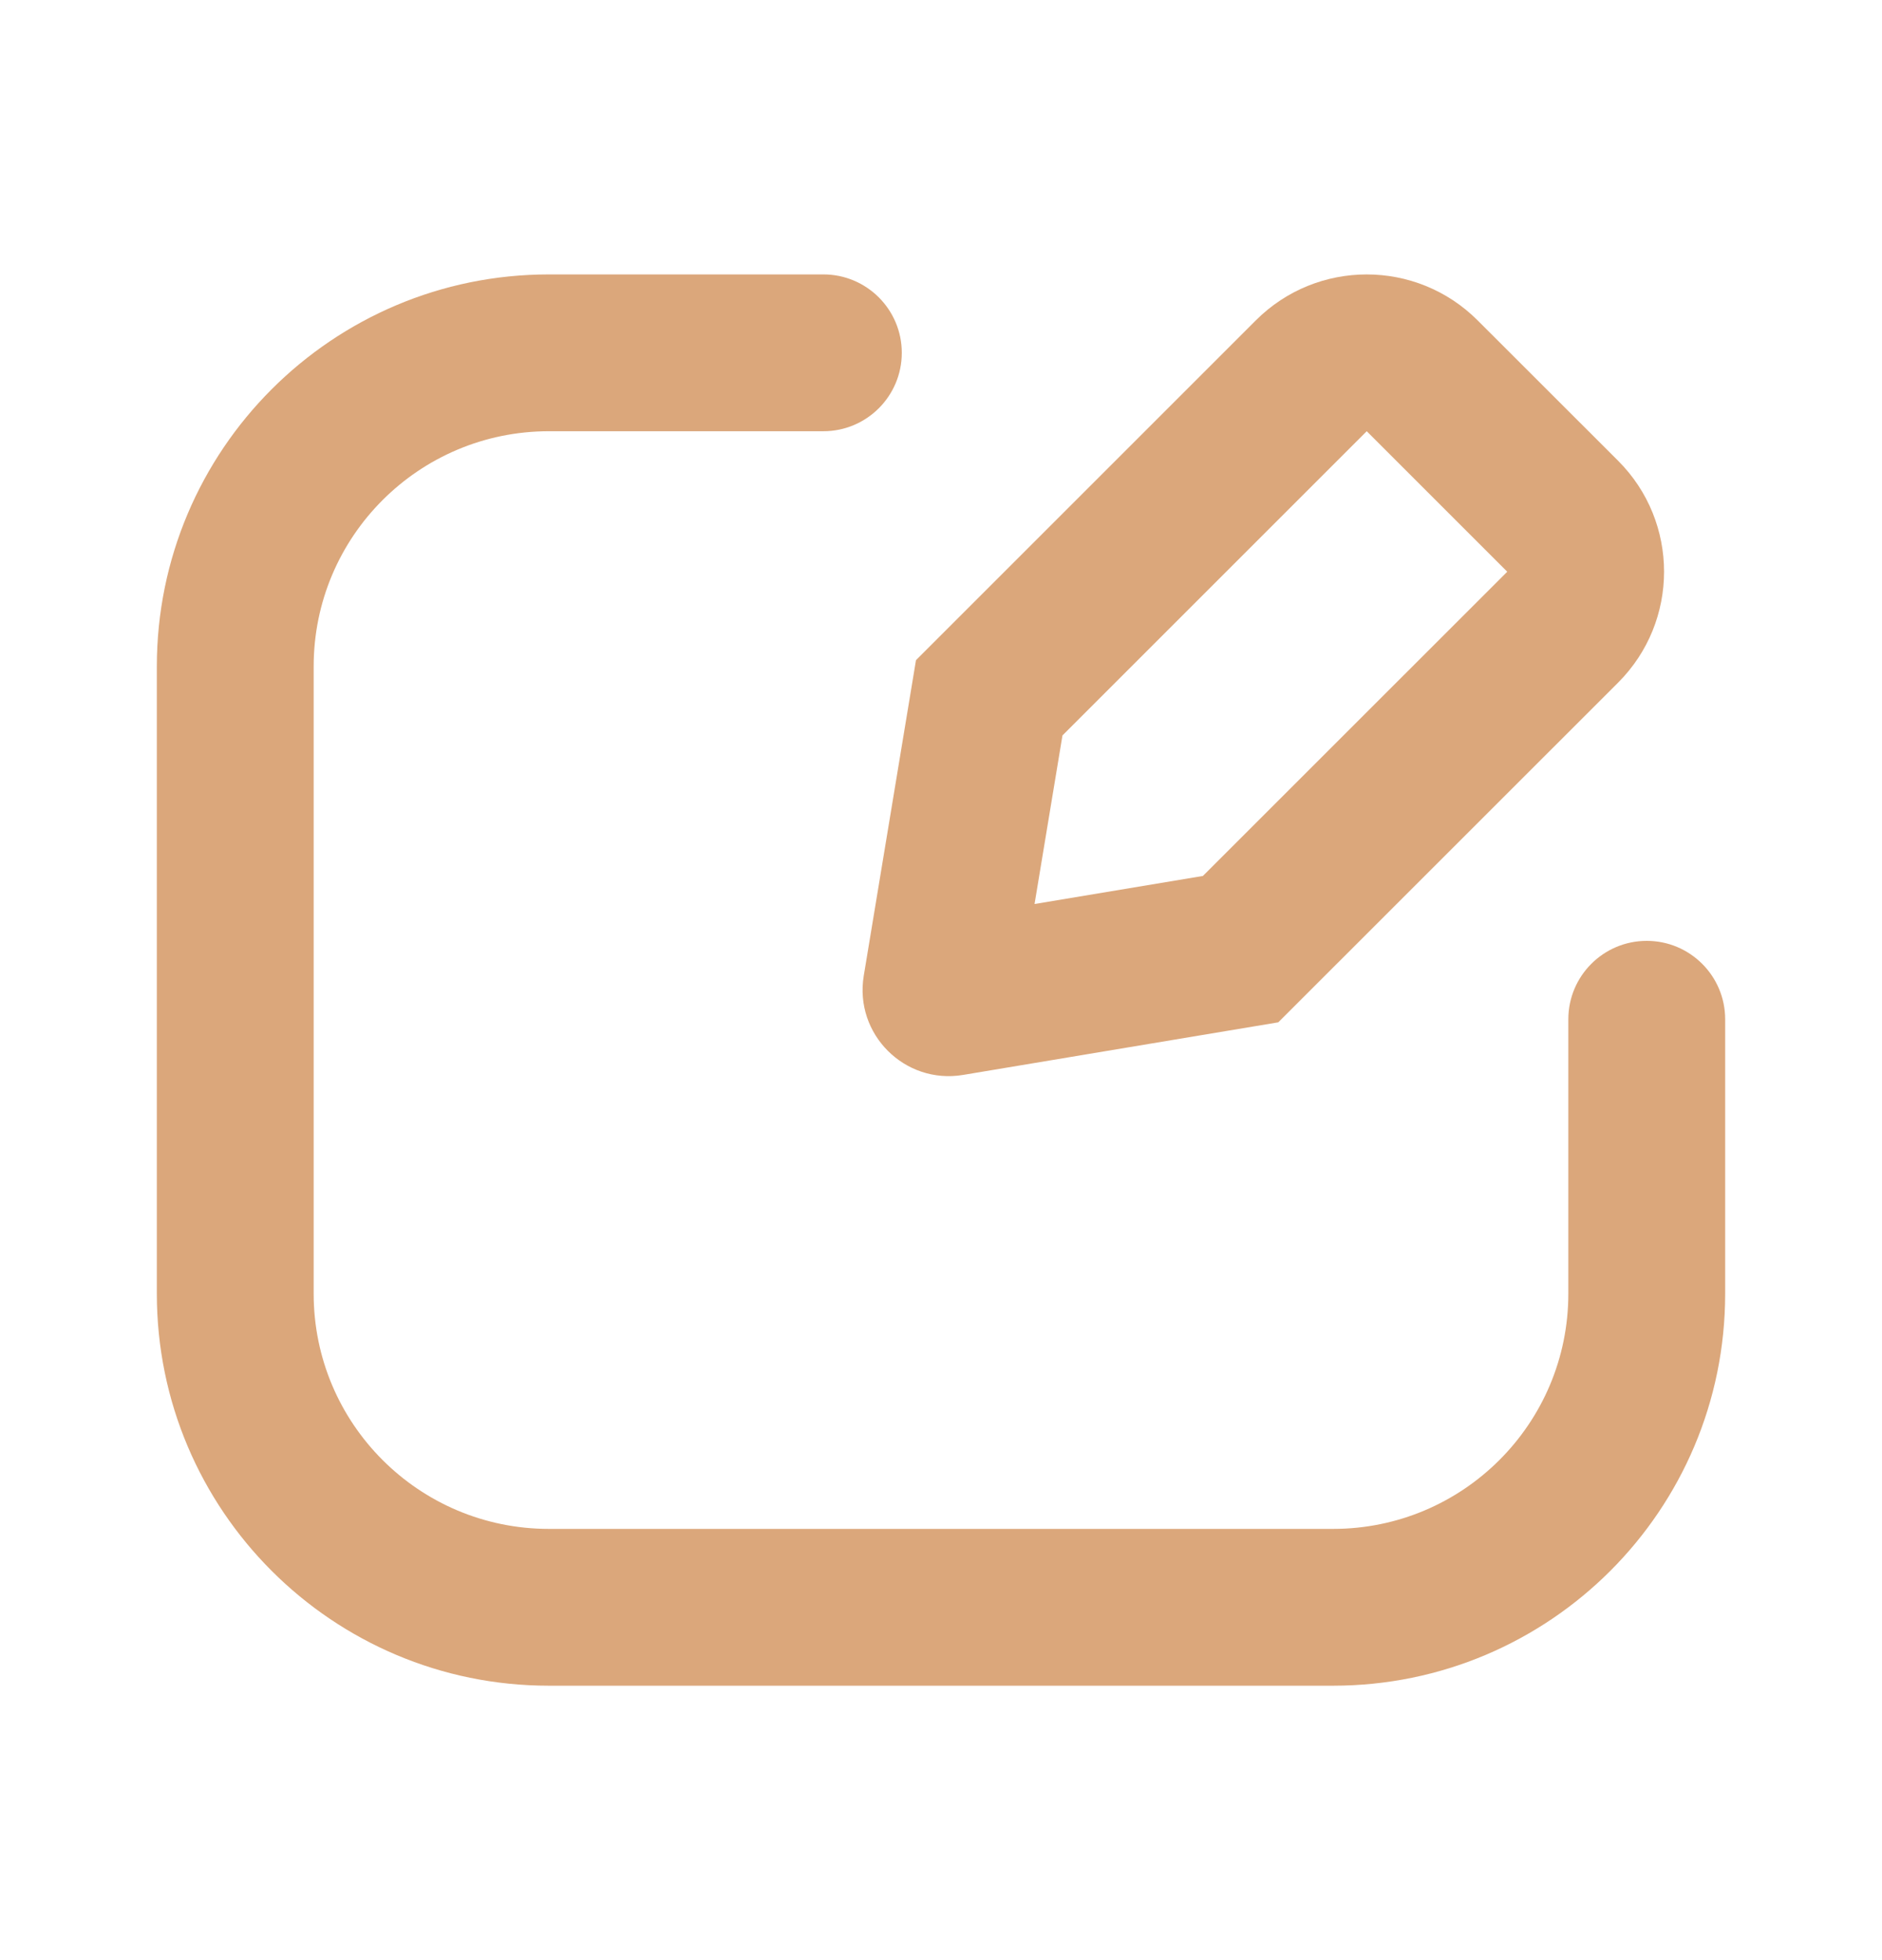 <svg width="24" height="25" viewBox="0 0 24 25" fill="none" xmlns="http://www.w3.org/2000/svg">
<g id="new_svgrepo.com">
<path id="Vector" d="M7 5.5C5.343 5.5 4 6.843 4 8.5V16.5C4 18.157 5.343 19.5 7 19.5H17C18.657 19.5 20 18.157 20 16.5V13C20 12.448 20.448 12 21 12C21.552 12 22 12.448 22 13V16.5C22 19.261 19.761 21.5 17 21.5H7C4.239 21.5 2 19.261 2 16.5V8.5C2 5.739 4.239 3.5 7 3.5H10.5C11.052 3.5 11.5 3.948 11.5 4.5C11.5 5.052 11.052 5.5 10.5 5.5H7Z" fill="#DBA77B"/>
<path id="Vector_2" fill-rule="evenodd" clip-rule="evenodd" d="M18.843 4.086C18.062 3.305 16.796 3.305 16.015 4.086L11.681 8.42L11.015 12.445C10.892 13.19 11.537 13.834 12.281 13.71L16.301 13.039L20.635 8.706C21.416 7.925 21.416 6.658 20.635 5.877L18.843 4.086ZM13.193 11.53L13.549 9.38L17.429 5.5L19.221 7.292L15.34 11.172L13.193 11.53Z" fill="#DBA77B"/>
</g>
</svg>
